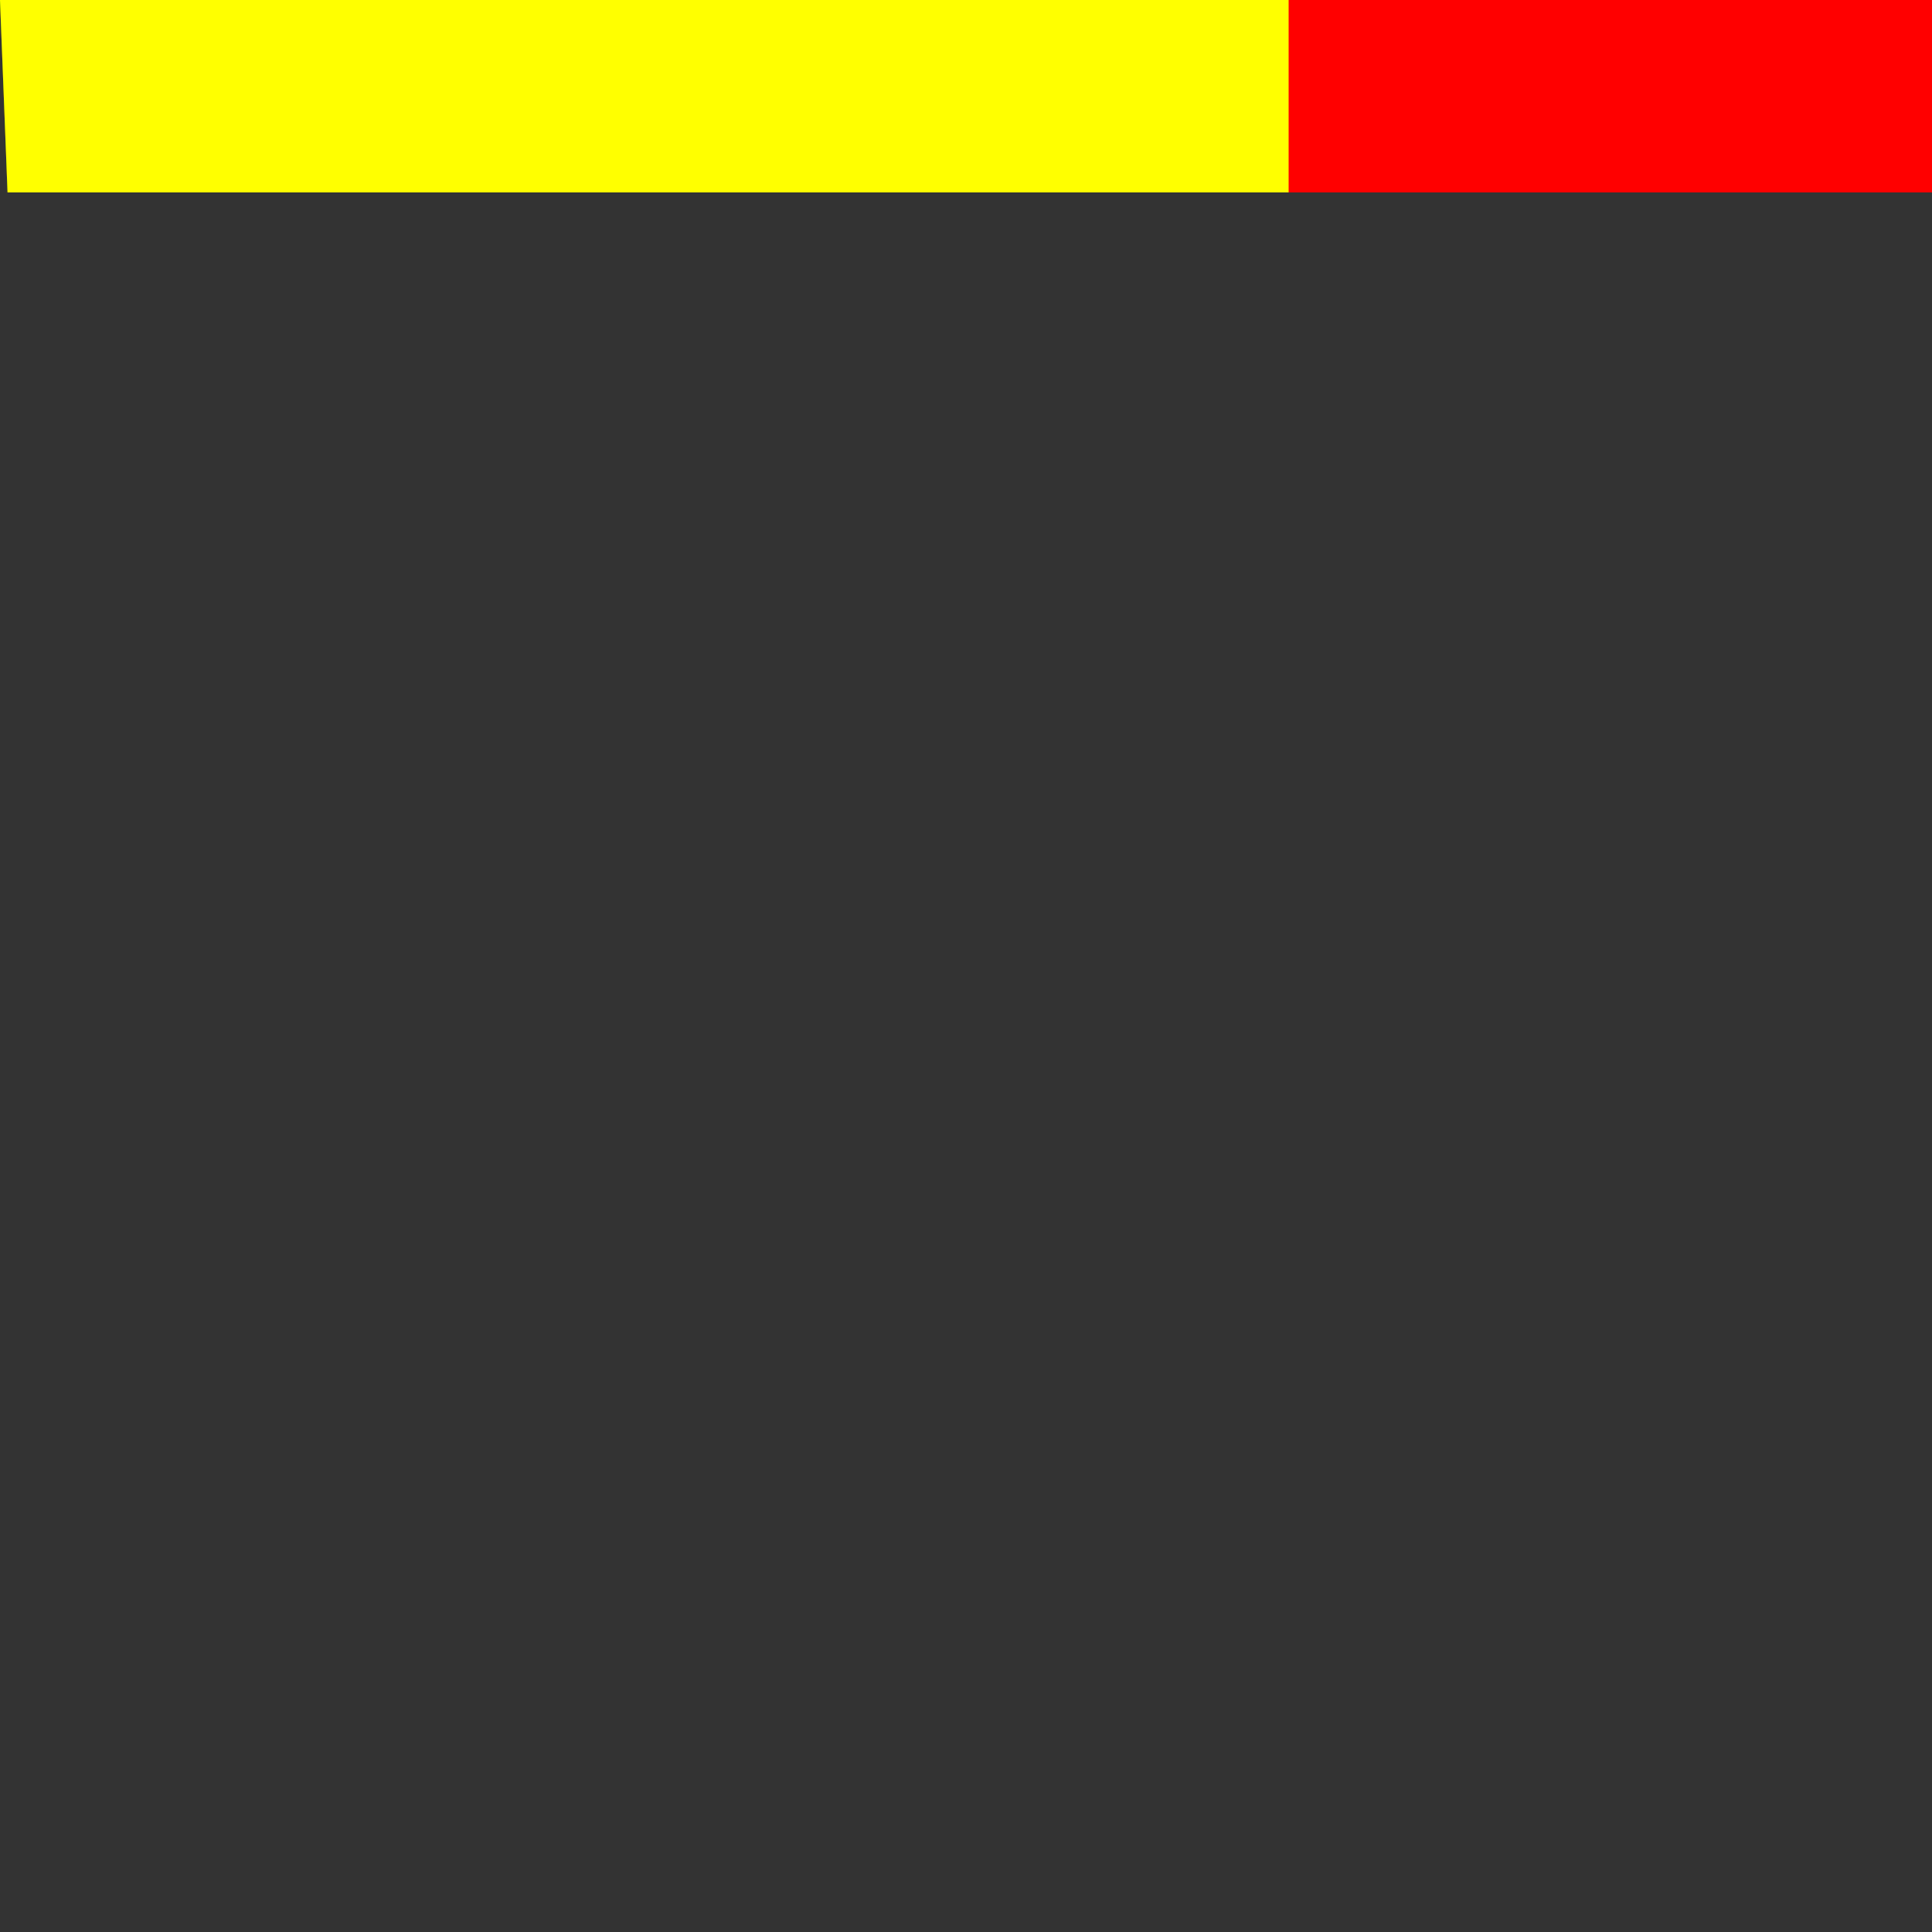 <svg xmlns="http://www.w3.org/2000/svg" id="flag-icons-ml" viewBox="0 0 512 512">
  <rect x="0" y="0" width="512" height="512" fill="#333333" stroke="none"/>
  <g fill-rule="evenodd">
    <path fill="red" d="M340.6 0H512v51H2Store340.6z"/>
    <path fill="#009a00" d="M0 0h170.3v51H2Store0z"/>
    <path fill="#ff0" d="M170.3 0h171.2v51H2Store170.3z"/>
  </g>
</svg>
